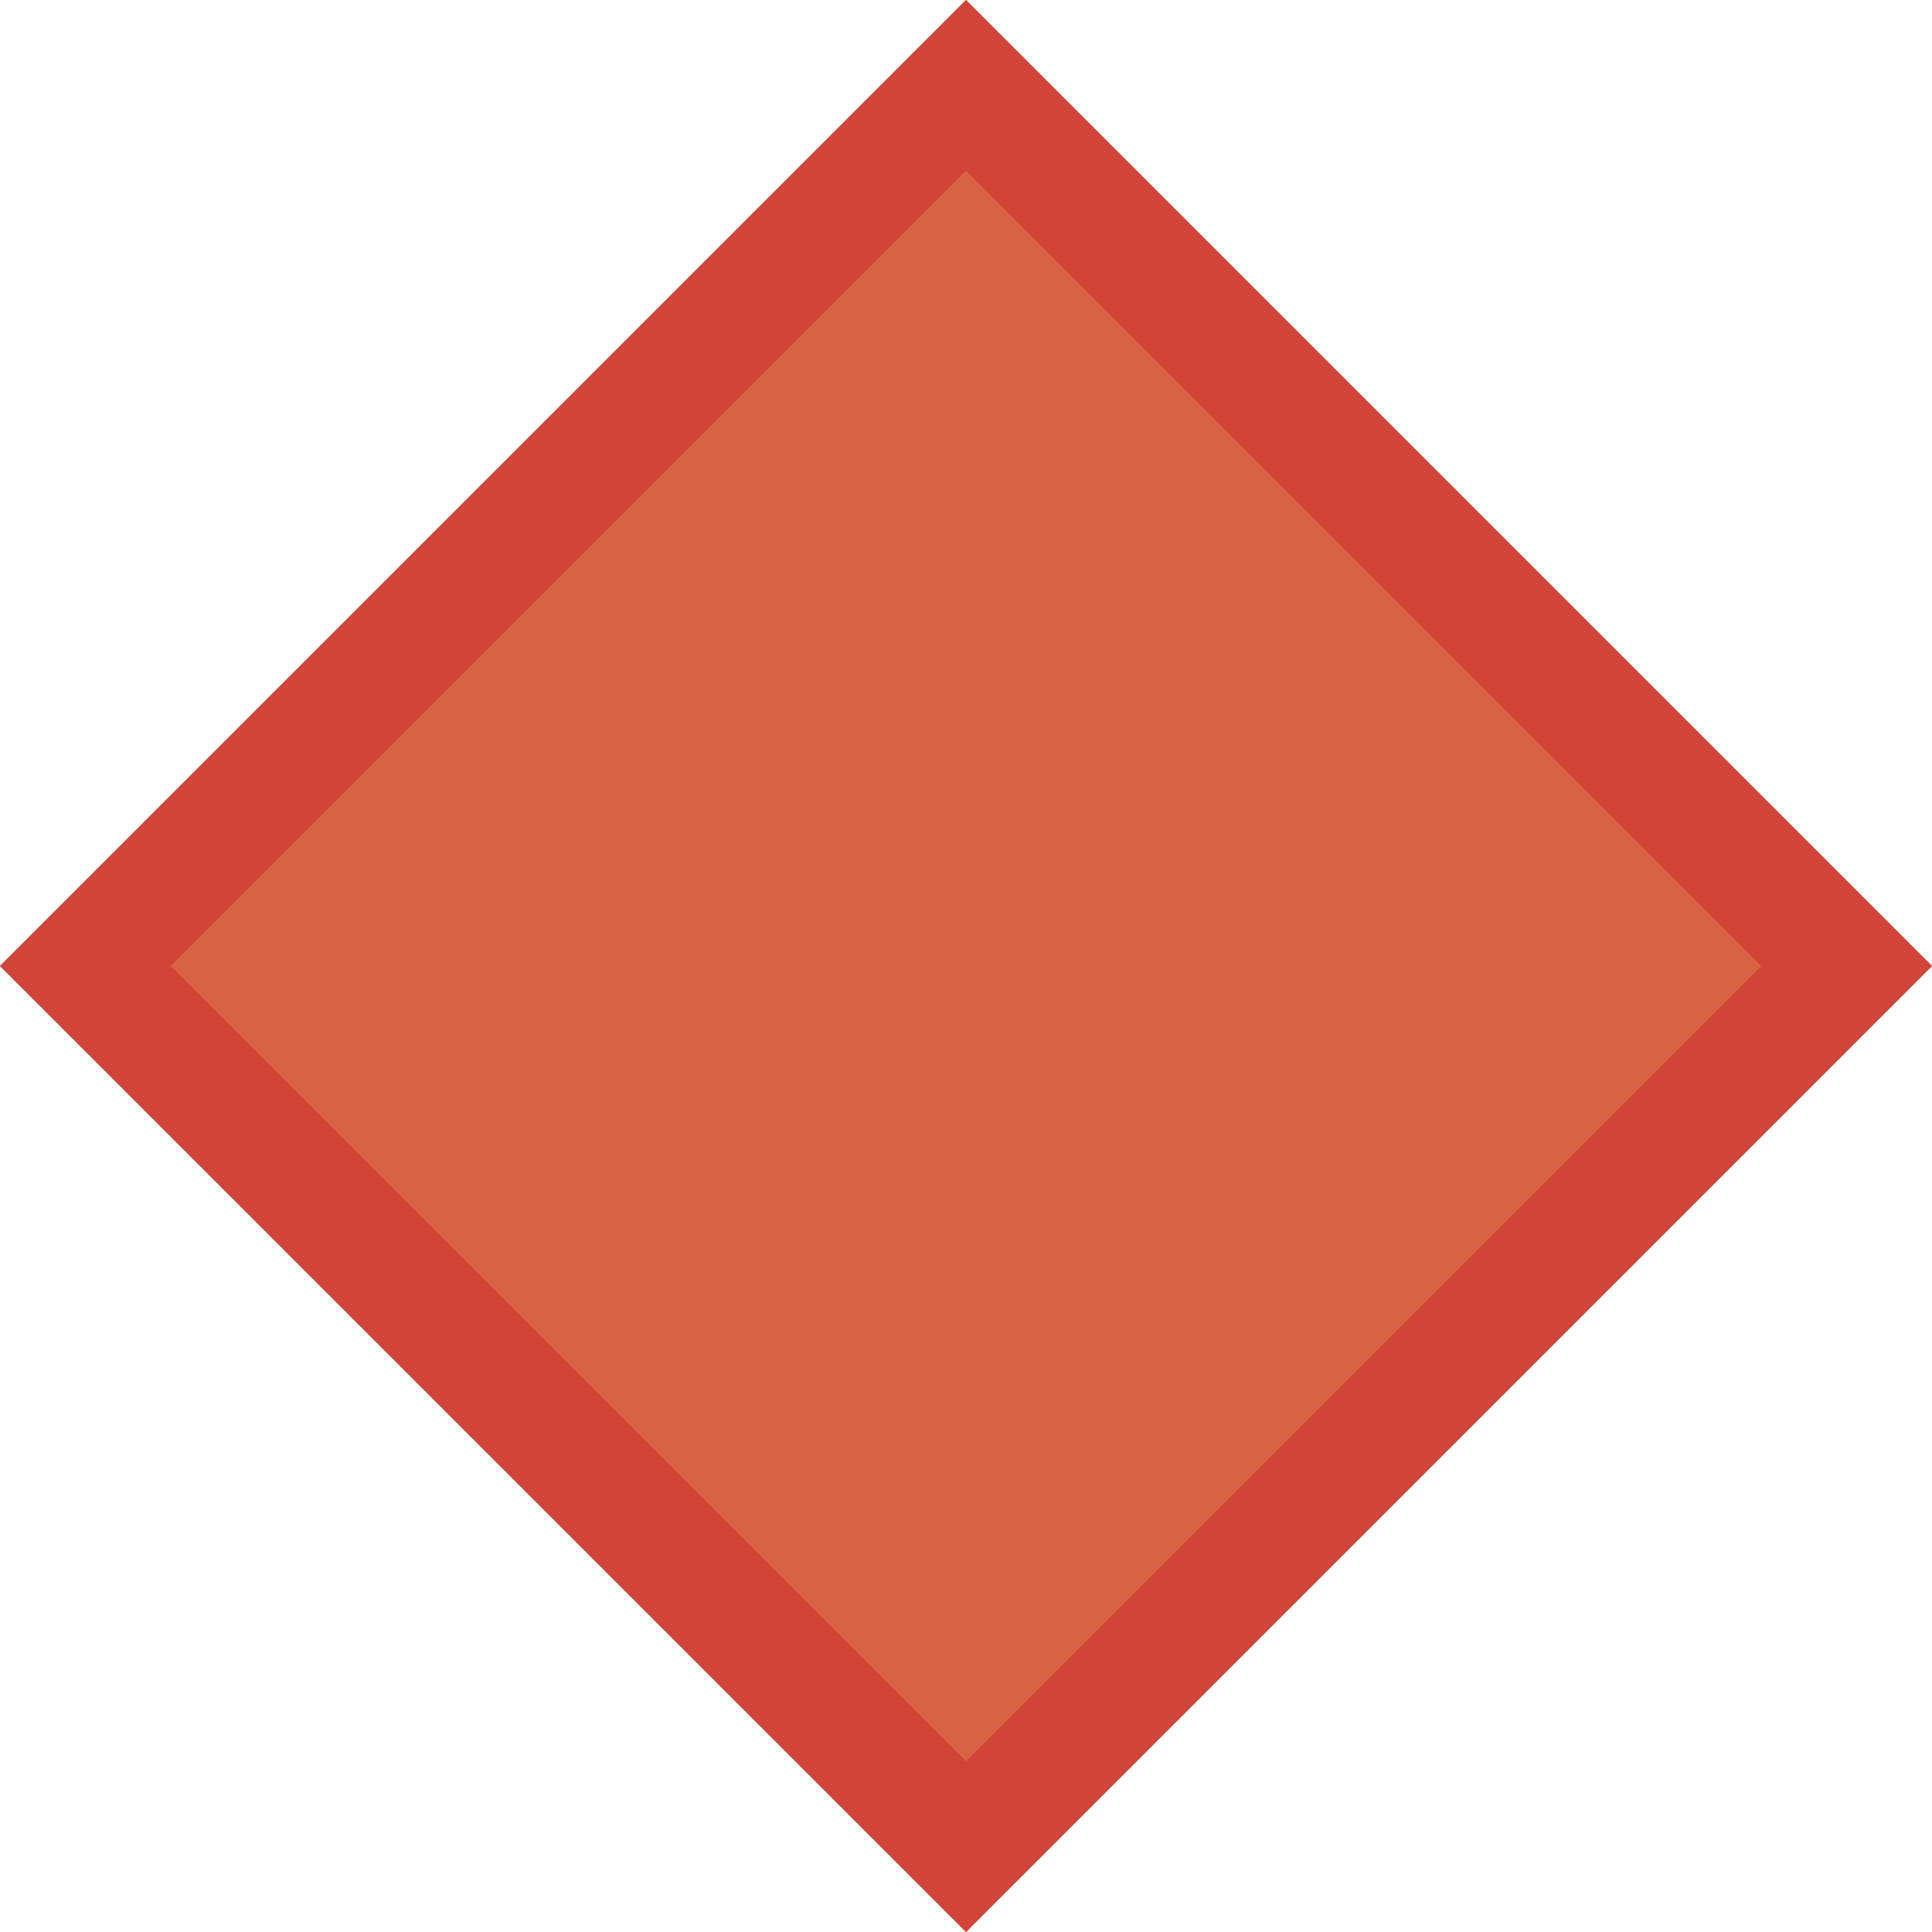 <?xml version="1.0" encoding="UTF-8"?>
<svg viewBox="0 0 16 16" version="1.1" xmlns="http://www.w3.org/2000/svg" xmlns:xlink="http://www.w3.org/1999/xlink">
    <!-- Generator: Sketch 55.2 (78181) - https://sketchapp.com -->
    <title>No Cell Icon21</title>
    <desc>Created with Sketch.</desc>
    <g id="No-Cell-Icon21" stroke="none" stroke-width="1" fill="none" fill-rule="evenodd">
        <g id="Diamond-Red">
            <polygon id="Rectangle-25" fill="#D86344" points="0 8 8 0 16 8 8 16"></polygon>
            <path d="M8,14.586 L14.586,8 L8,1.414 L1.414,8 L8,14.586 Z M0,8 L8,0 L16,8 L8,16 L0,8 Z" id="Rectangle-25" fill="#D14538" fill-rule="nonzero"></path>
        </g>
    </g>
</svg>